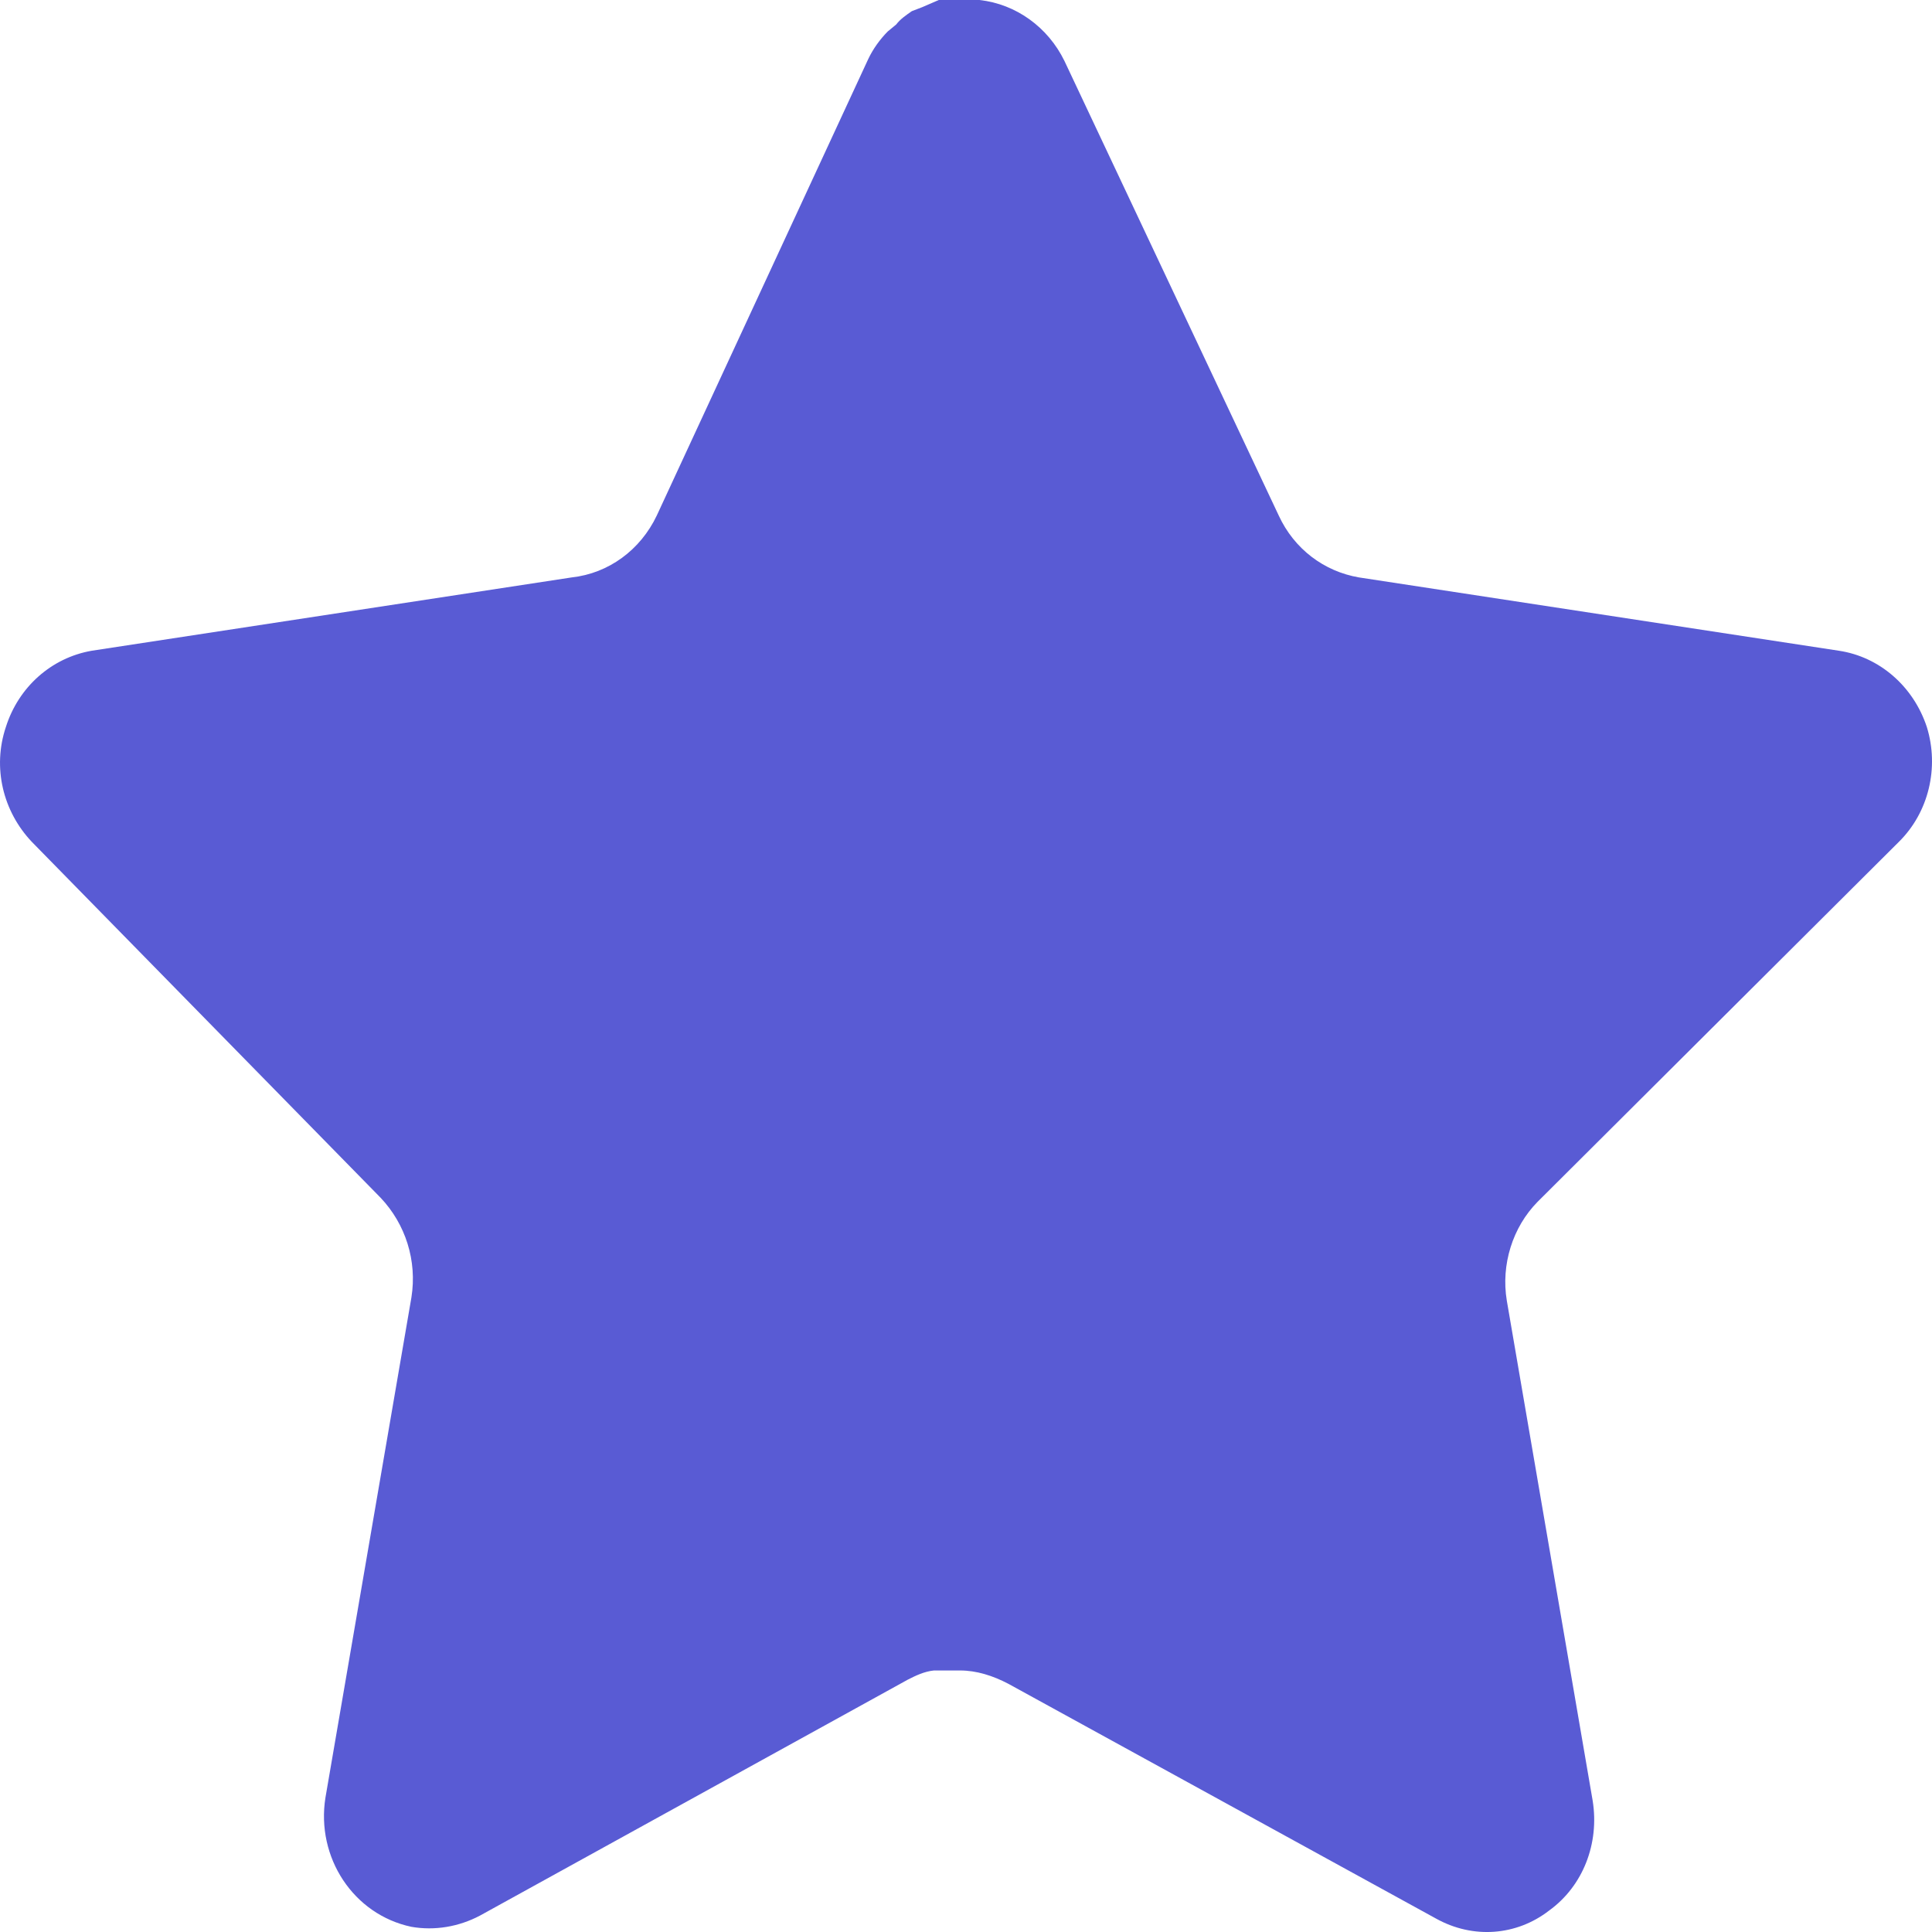 <svg width="22" height="22" viewBox="0 0 22 22" fill="none" xmlns="http://www.w3.org/2000/svg">
<path d="M17.509 13.685C17.223 13.975 17.091 14.402 17.158 14.809L18.136 20.505C18.214 20.991 18.027 21.476 17.641 21.755C17.267 22.045 16.772 22.08 16.354 21.848L11.483 19.174C11.306 19.081 11.119 19.022 10.933 19.022H10.635C10.525 19.033 10.427 19.081 10.338 19.126L5.466 21.813C5.224 21.941 4.949 21.987 4.685 21.941C4.025 21.802 3.597 21.152 3.706 20.469L4.685 14.773C4.751 14.357 4.619 13.94 4.334 13.639L0.363 9.587C0.033 9.239 -0.088 8.74 0.067 8.278C0.21 7.826 0.583 7.49 1.045 7.41L6.511 6.575C6.929 6.529 7.292 6.264 7.479 5.87L9.887 0.672C9.942 0.556 10.019 0.45 10.108 0.359L10.206 0.278C10.25 0.219 10.316 0.174 10.383 0.127L10.503 0.081L10.69 0H11.153C11.571 0.046 11.934 0.311 12.121 0.694L14.561 5.87C14.737 6.252 15.078 6.507 15.474 6.575L20.94 7.41C21.402 7.479 21.788 7.815 21.941 8.278C22.084 8.74 21.963 9.251 21.622 9.587L17.509 13.685Z" fill="#595BD4"/>
</svg>
